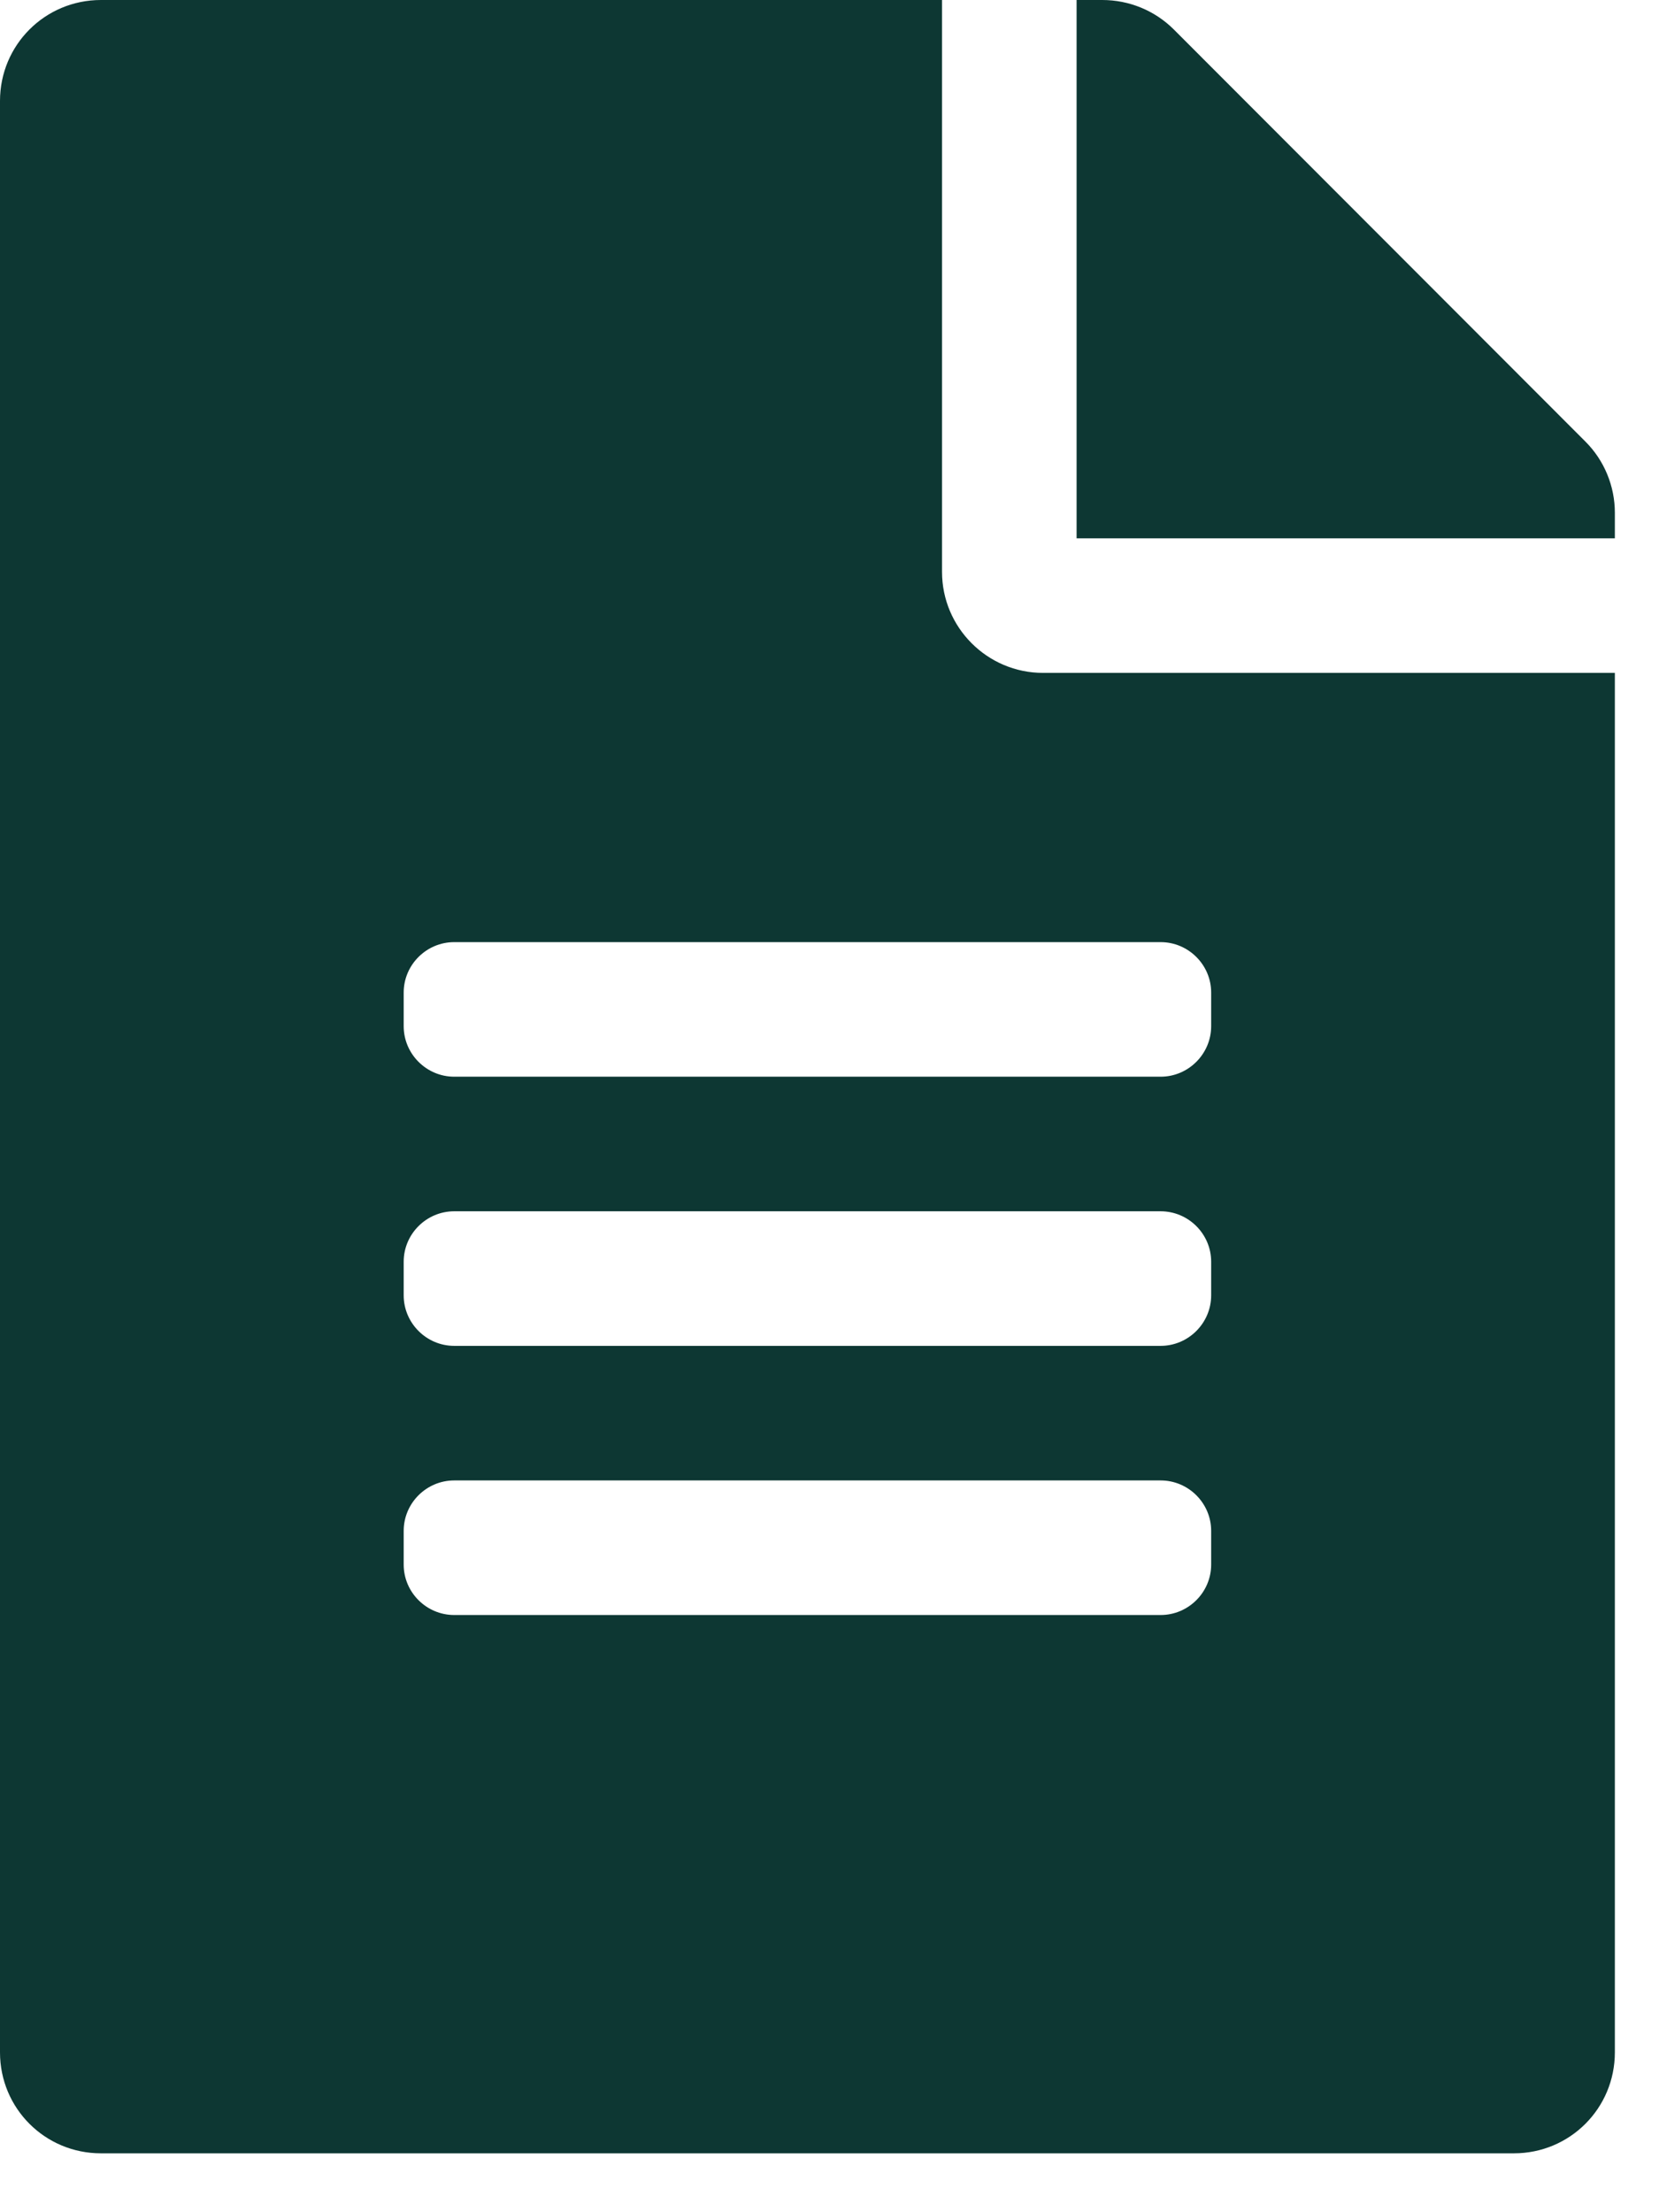 <svg width="18" height="24" viewBox="0 0 18 24" fill="none" xmlns="http://www.w3.org/2000/svg">
<path d="M10.221 6.205V0H1.095C0.488 0 0 0.488 0 1.095V22.266C0 22.873 0.488 23.361 1.095 23.361H16.426C17.033 23.361 17.521 22.873 17.521 22.266V7.3H11.316C10.713 7.3 10.221 6.808 10.221 6.205ZM13.141 16.974C13.141 17.275 12.894 17.521 12.593 17.521H4.928C4.627 17.521 4.38 17.275 4.38 16.974V16.608C4.38 16.307 4.627 16.061 4.928 16.061H12.593C12.894 16.061 13.141 16.307 13.141 16.608V16.974ZM13.141 14.053C13.141 14.354 12.894 14.601 12.593 14.601H4.928C4.627 14.601 4.38 14.354 4.38 14.053V13.688C4.38 13.387 4.627 13.141 4.928 13.141H12.593C12.894 13.141 13.141 13.387 13.141 13.688V14.053ZM13.141 10.768V11.133C13.141 11.434 12.894 11.681 12.593 11.681H4.928C4.627 11.681 4.38 11.434 4.38 11.133V10.768C4.38 10.467 4.627 10.221 4.928 10.221H12.593C12.894 10.221 13.141 10.467 13.141 10.768ZM17.521 5.562V5.84H11.681V0H11.959C12.251 0 12.529 0.114 12.735 0.319L17.202 4.791C17.407 4.996 17.521 5.275 17.521 5.562Z" fill="#0D3733"/>
</svg>
